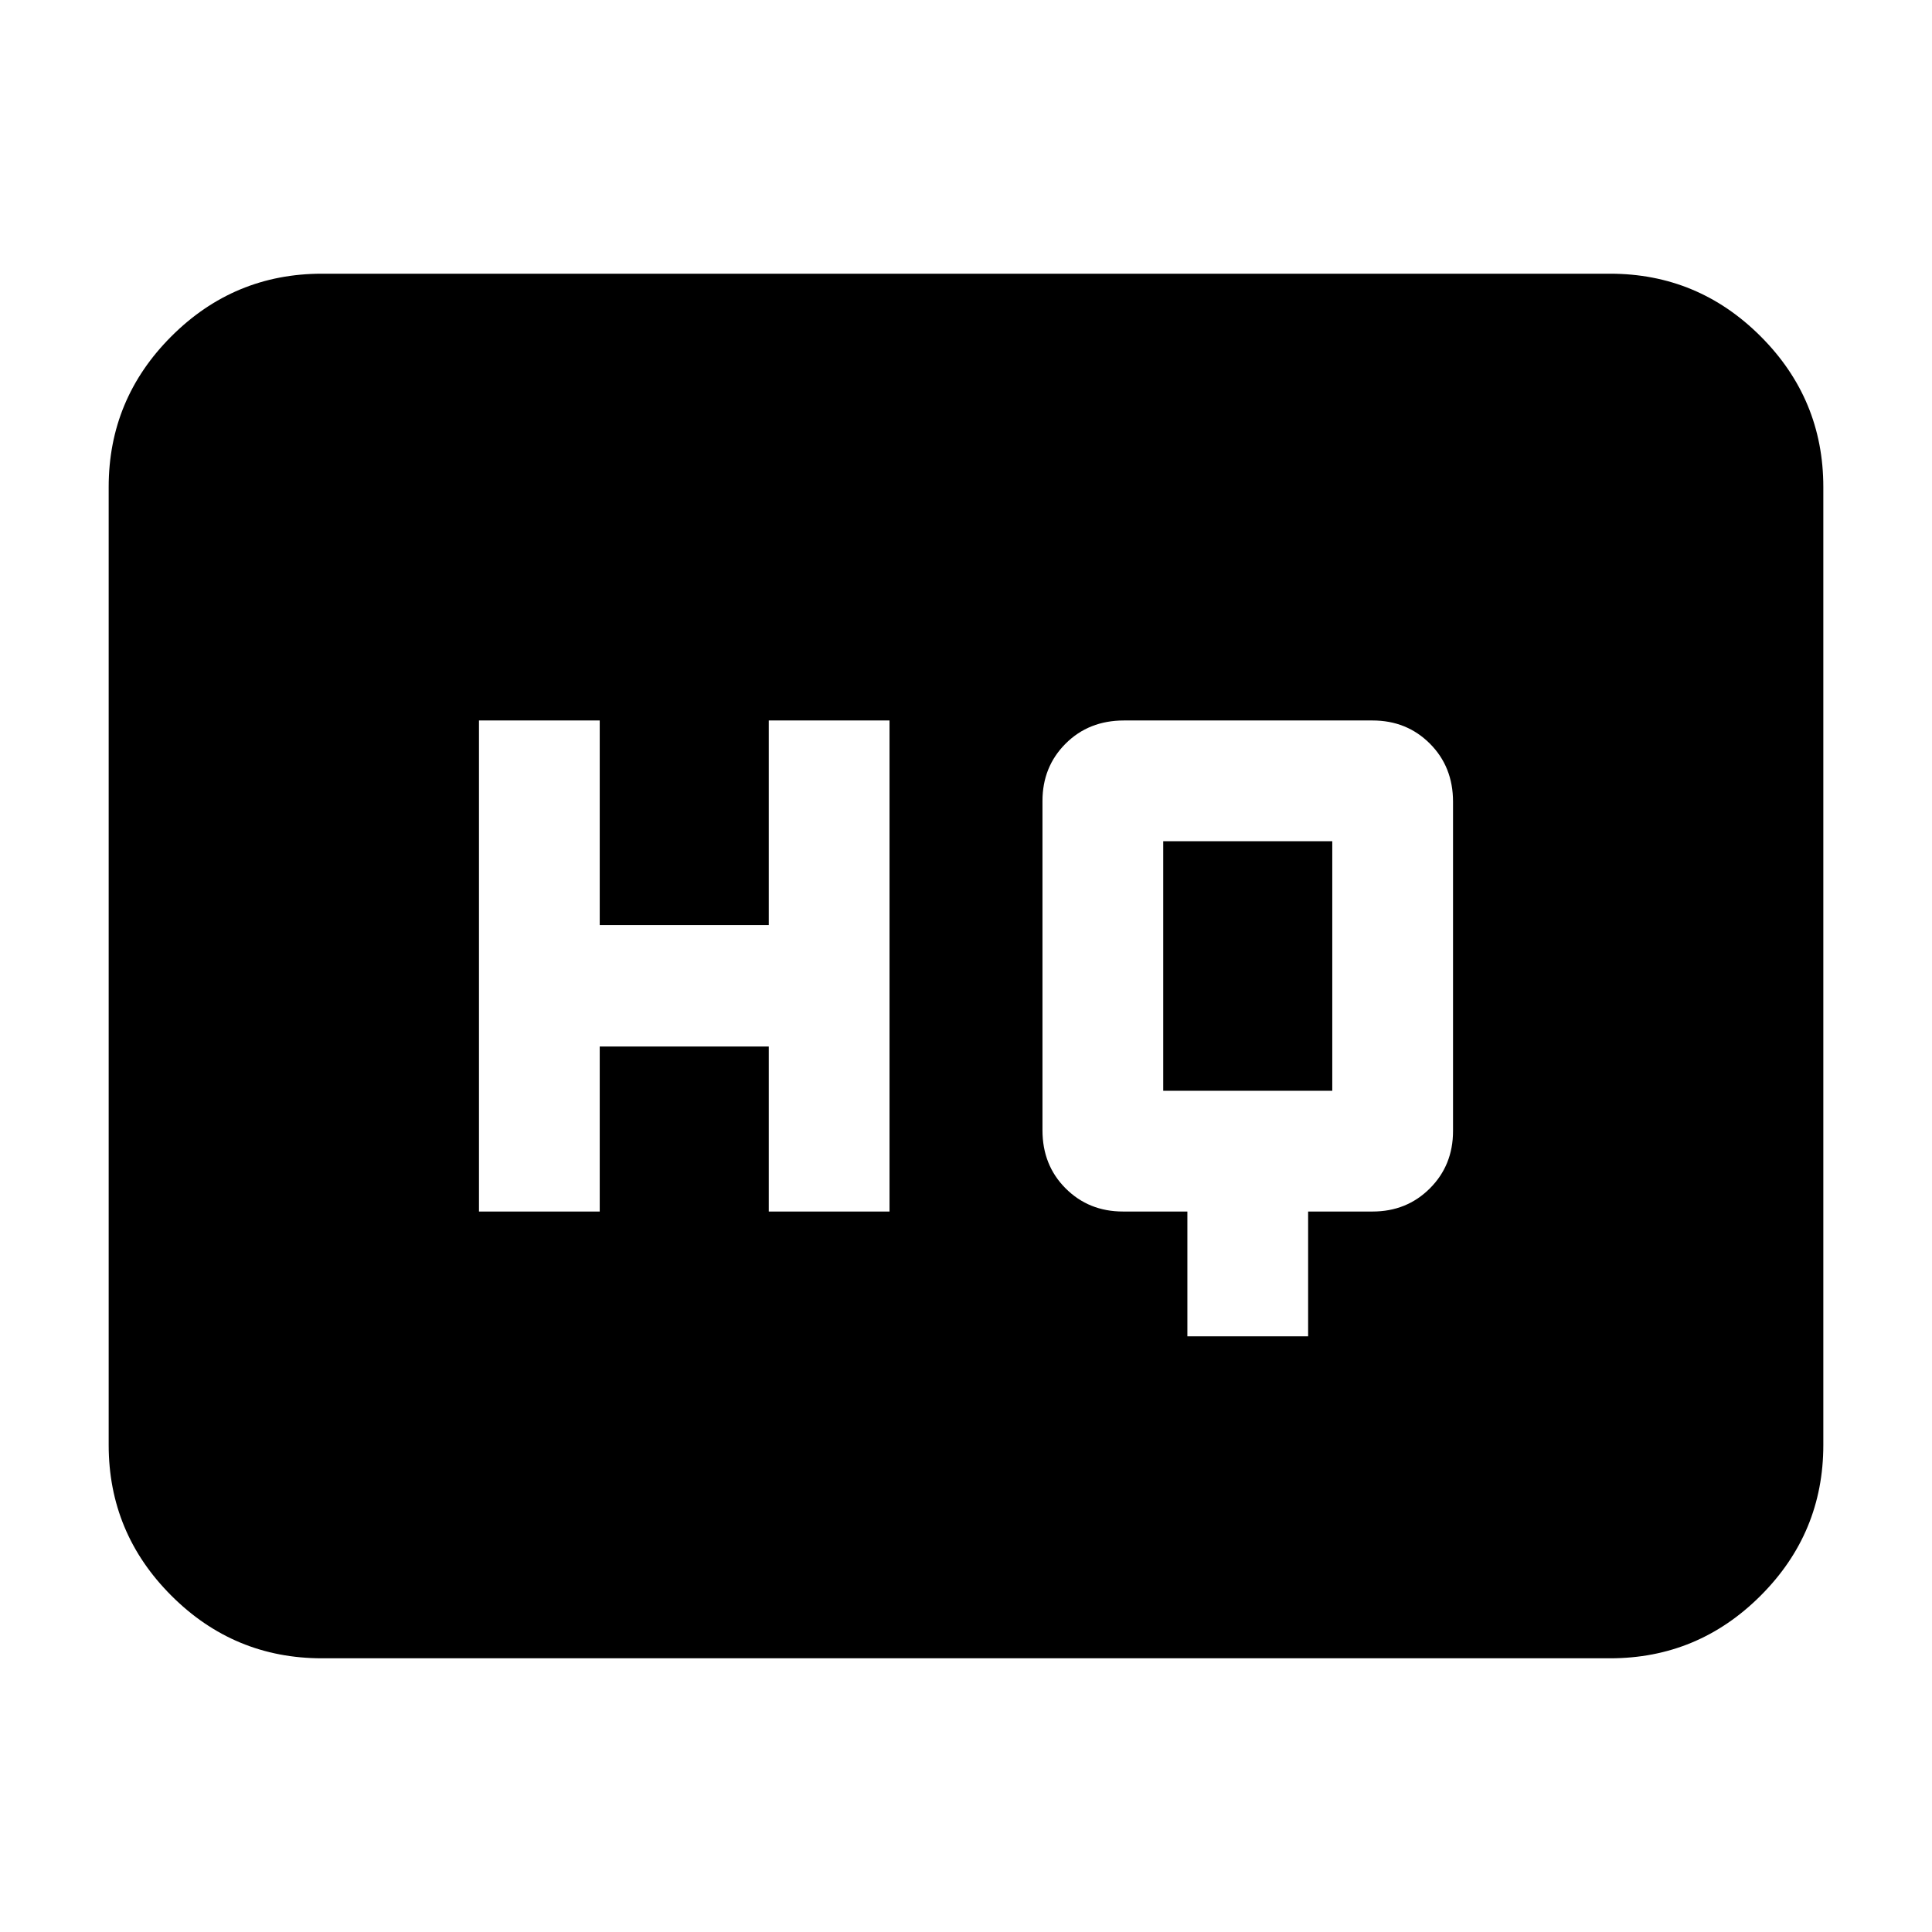 <svg xmlns="http://www.w3.org/2000/svg" height="24" viewBox="0 -960 960 960" width="24"><path d="M590-296h60v-62h32q17 0 28.5-11.5T722-398v-163.62q0-17.38-11.5-28.88T682-602H558.5q-17.5 0-29 11.5T518-562v163.62q0 17.38 11.5 28.88T558-358h32v62Zm-352-62h60v-82h84v82h60v-244h-60v101.67h-84V-602h-60v244Zm340-60v-124h84v124h-84ZM160-136q-43.72 0-74.86-31.14Q54-198.27 54-242v-476q0-43.72 31.14-74.86T160-824h640q43.72 0 74.86 31.14T906-718v476q0 43.73-31.14 74.86Q843.72-136 800-136H160Z"/></svg>
